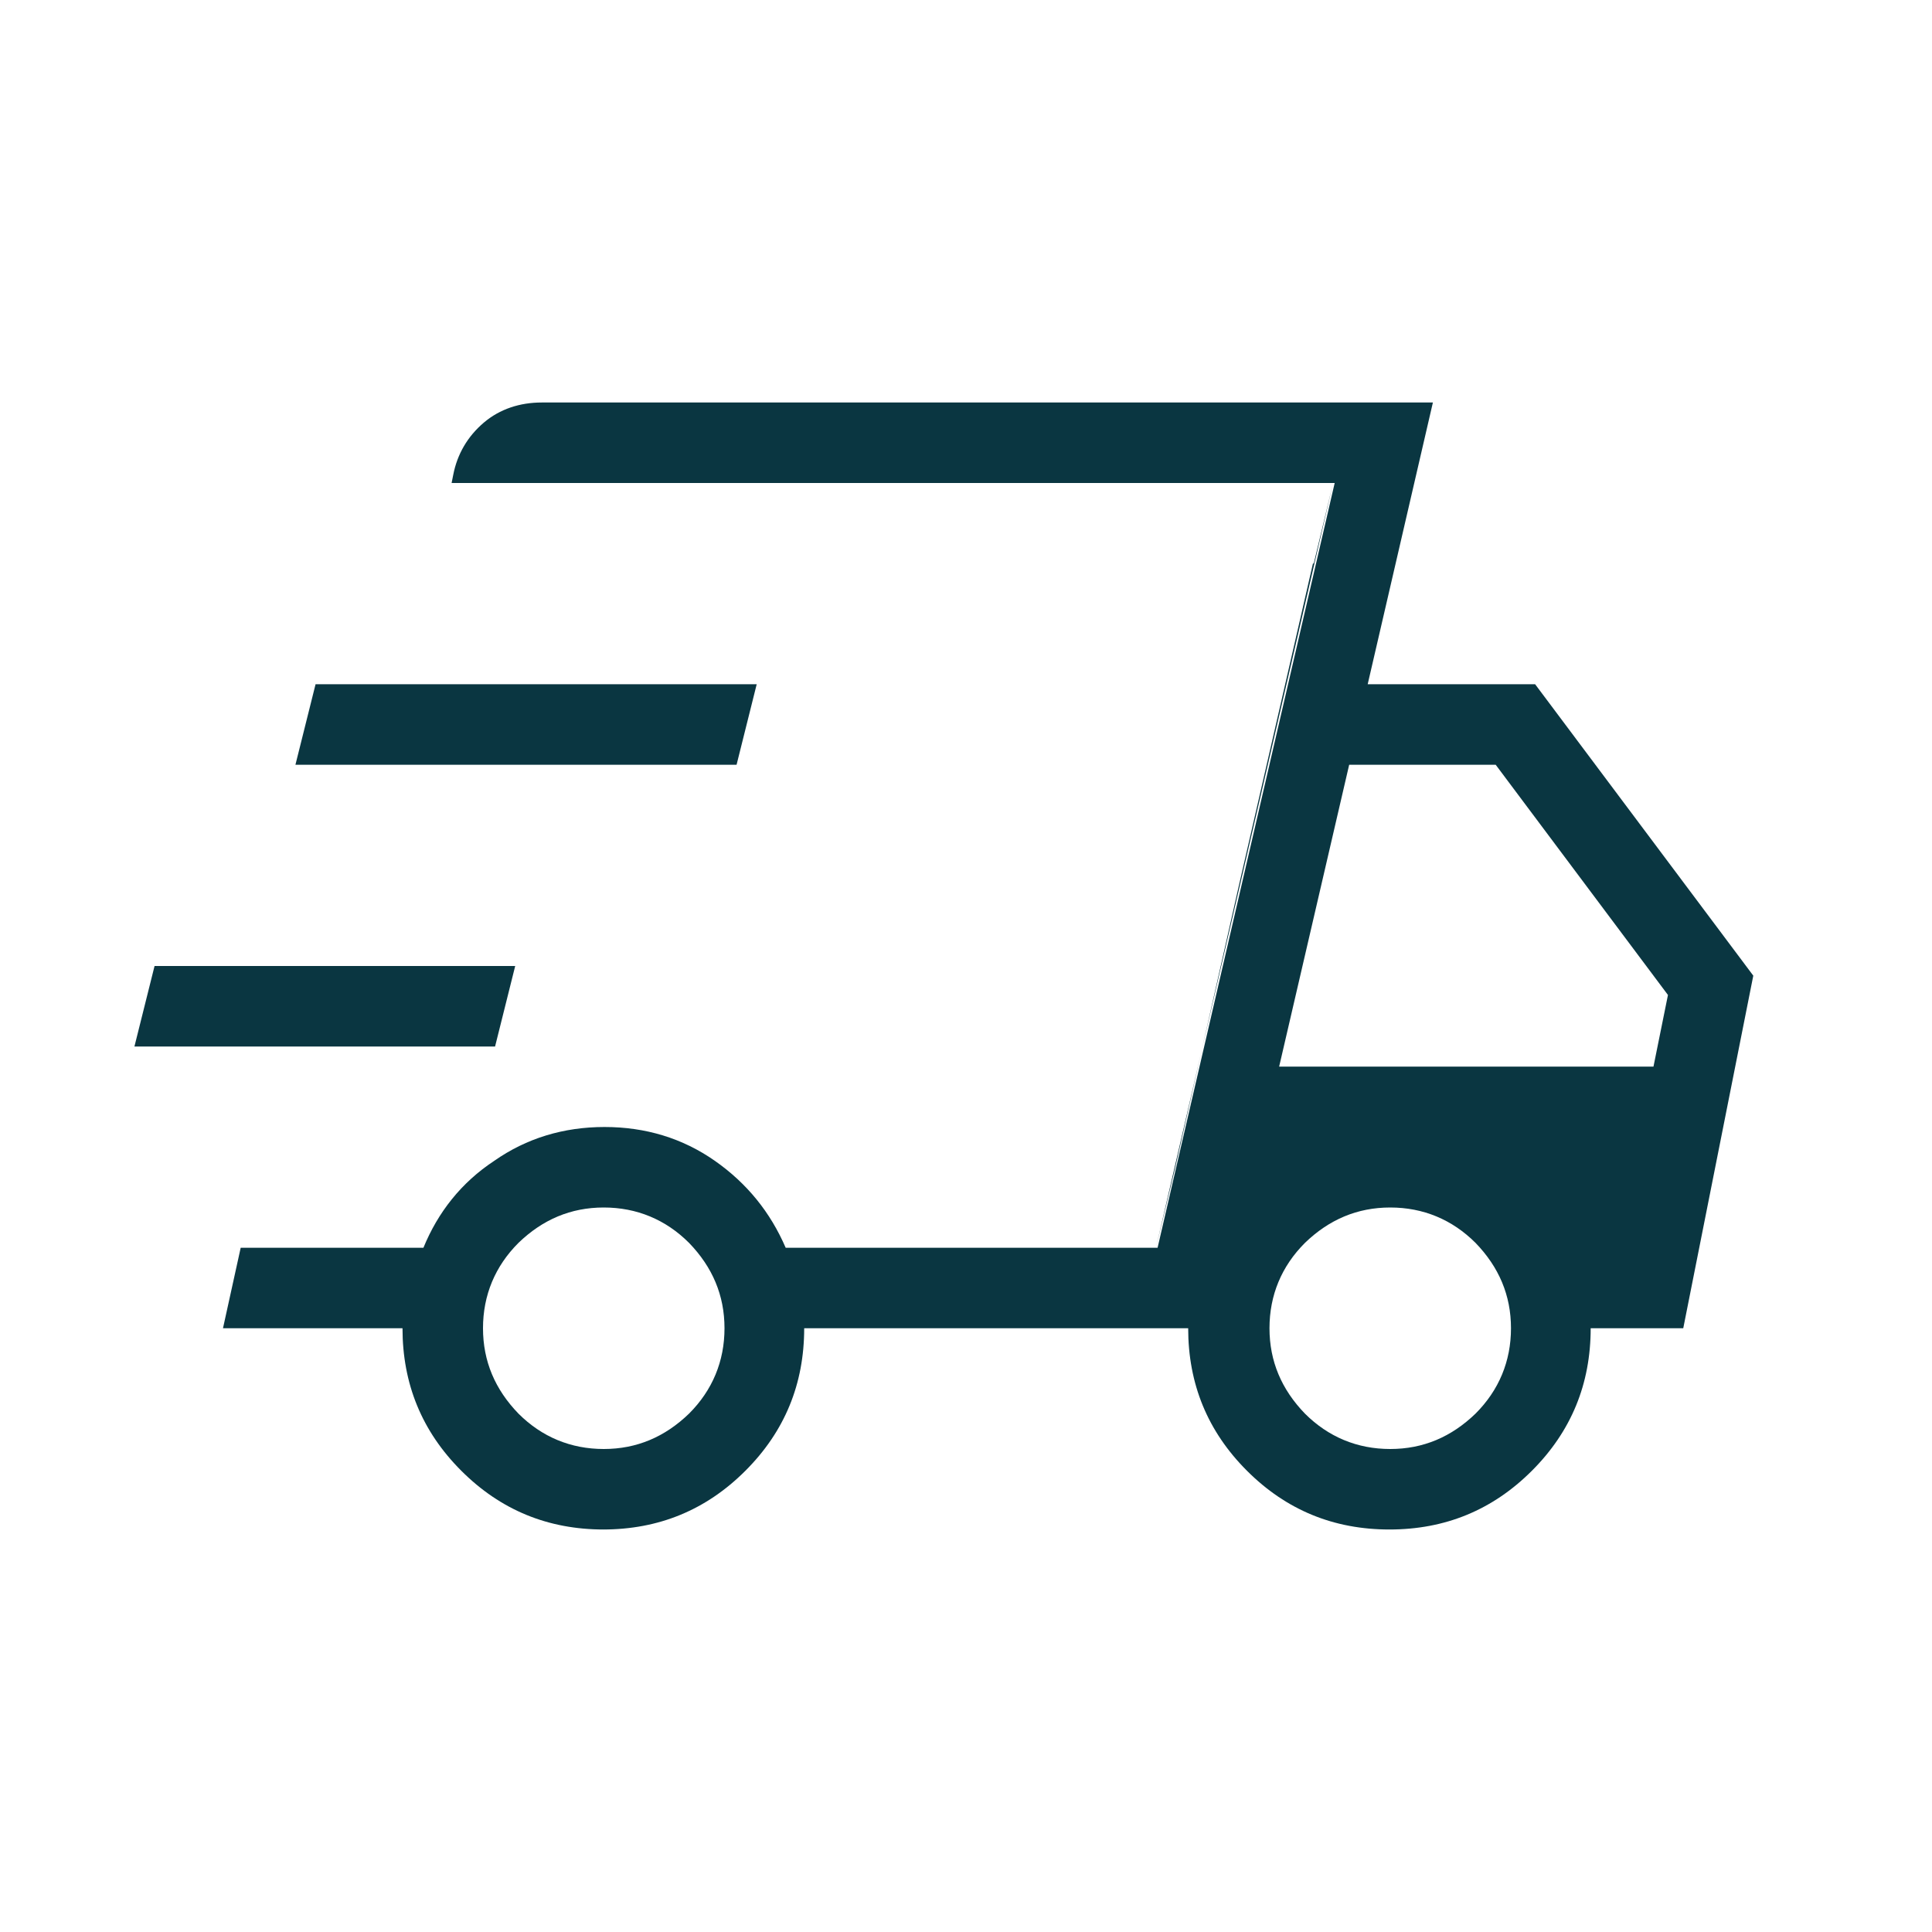 <?xml version="1.0" encoding="UTF-8"?>
<svg id="Layer_1" data-name="Layer 1" xmlns="http://www.w3.org/2000/svg" viewBox="0 0 24 24">
  <path d="M7.5,19c-.69,0-1.28-.24-1.77-.73-.49-.49-.73-1.08-.73-1.77h-2.23l.22-1h2.27c.18-.44.47-.81.88-1.08.4-.28.86-.42,1.37-.42s.97.14,1.37.42c.4.28.69.64.88,1.08h4.62l2.2-9.5H5.61l.02-.1c.05-.26.18-.48.38-.65.2-.17.45-.25.72-.25h11.07l-.81,3.5h2.08l2.71,3.62-.87,4.38h-1.15c0,.69-.24,1.28-.73,1.77-.49.49-1.08.73-1.77.73s-1.28-.24-1.77-.73c-.49-.49-.73-1.08-.73-1.77h-4.77c0,.69-.24,1.28-.73,1.77-.49.49-1.08.73-1.77.73ZM15.89,13.25h4.65l.18-.89-2.14-2.86h-1.82l-.87,3.75ZM16.32,7l.24-1-2.2,9.5.24-1,.79-3.5.92-4ZM1.67,13l.25-1h4.48l-.25,1H1.67ZM3.67,9.5l.25-1h5.48l-.25,1H3.67ZM7.5,18c.41,0,.76-.15,1.06-.44.29-.29.44-.65.44-1.06s-.15-.76-.44-1.06c-.29-.29-.65-.44-1.06-.44s-.76.15-1.06.44c-.29.29-.44.65-.44,1.06s.15.76.44,1.06c.29.29.65.44,1.06.44ZM17.27,18c.41,0,.76-.15,1.06-.44.29-.29.44-.65.44-1.06s-.15-.76-.44-1.06c-.29-.29-.65-.44-1.06-.44s-.76.15-1.06.44c-.29.29-.44.65-.44,1.06s.15.76.44,1.06c.29.29.65.44,1.06.44Z" style="fill: #0a3641;"/>
</svg>
